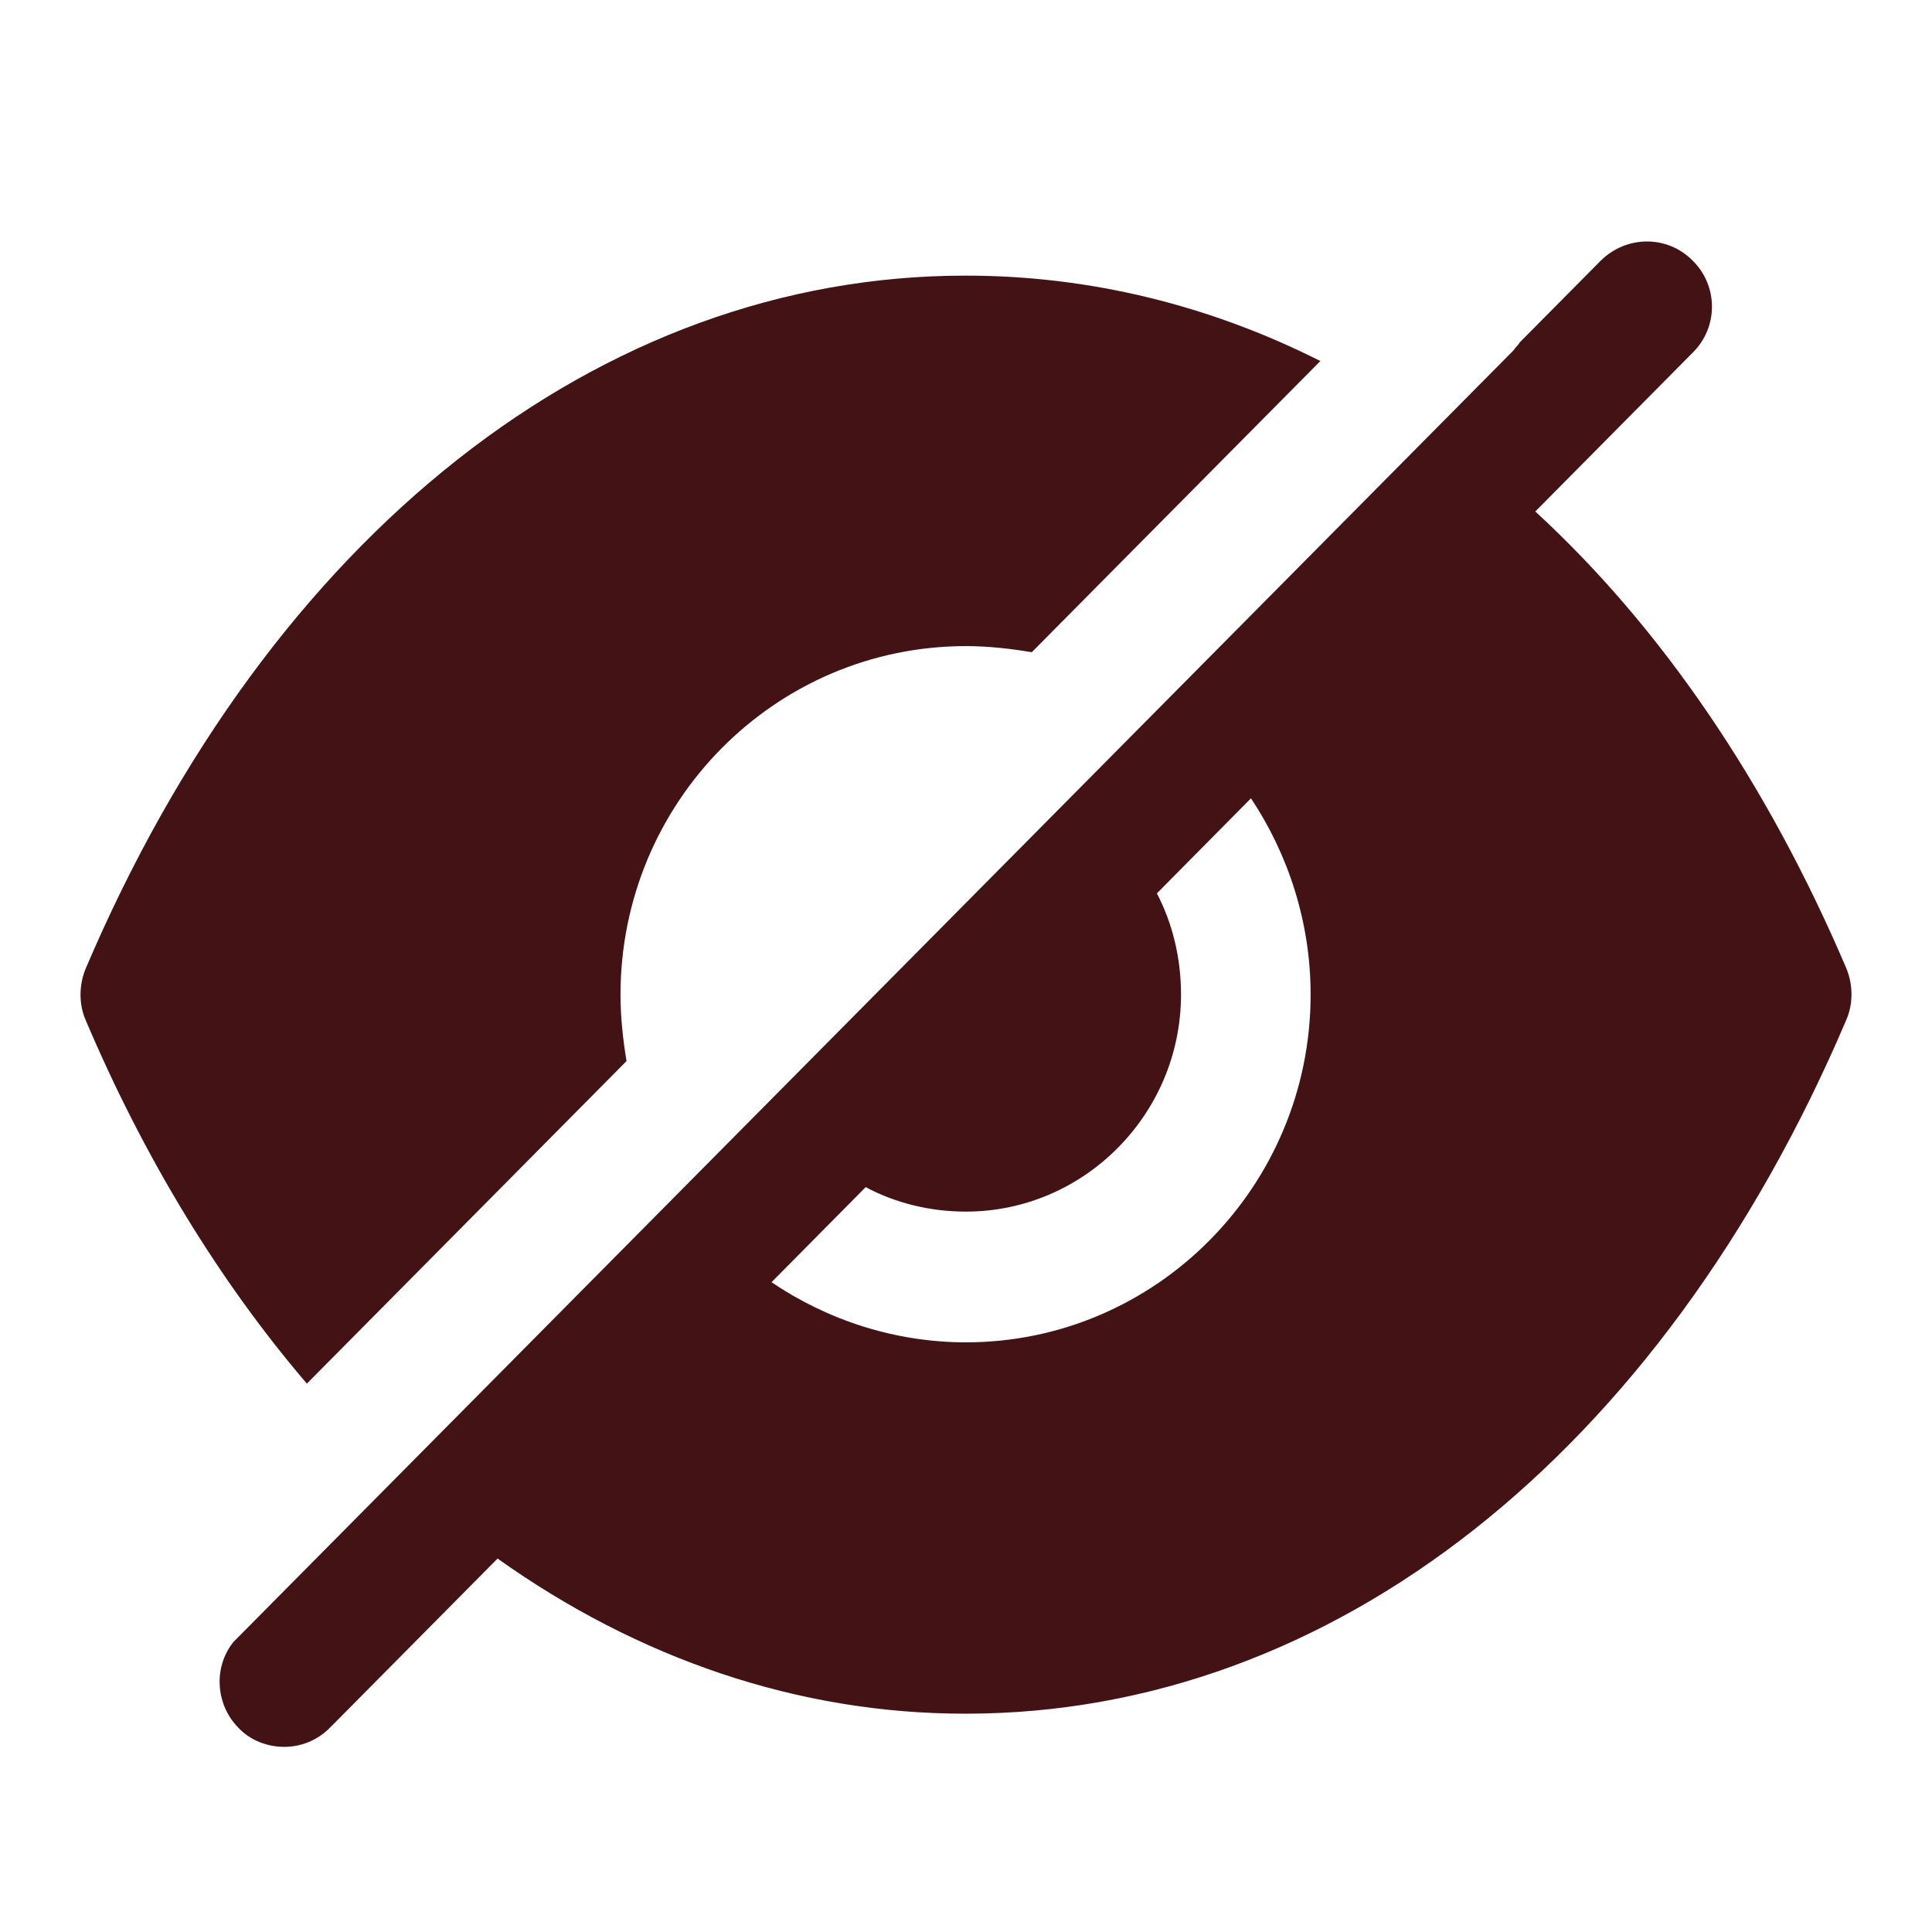 <svg width="24" height="24" viewBox="0 0 24 24" fill="none" xmlns="http://www.w3.org/2000/svg">
    <path
        d="M19.887 3.236C20.209 2.921 20.714 2.921 21.025 3.236C21.347 3.55 21.347 4.069 21.025 4.383L19.072 6.354C20.628 7.784 21.948 9.712 22.936 12.029C23.021 12.235 23.021 12.473 22.936 12.668C20.639 18.061 16.549 21.288 11.999 21.288H11.988C9.916 21.288 7.931 20.606 6.181 19.361L4.099 21.462C3.938 21.624 3.734 21.7 3.53 21.7C3.326 21.7 3.112 21.624 2.961 21.462C2.693 21.191 2.65 20.758 2.865 20.444L2.897 20.4L18.771 4.383C18.793 4.362 18.814 4.34 18.825 4.319C18.846 4.297 18.868 4.275 18.878 4.254L19.887 3.236ZM12.001 3.424C13.536 3.424 15.028 3.792 16.402 4.485L12.817 8.102C12.56 8.059 12.28 8.026 12.001 8.026C9.629 8.026 7.708 9.965 7.708 12.358C7.708 12.64 7.74 12.921 7.783 13.181L3.812 17.188C2.739 15.932 1.805 14.416 1.064 12.672C0.979 12.477 0.979 12.239 1.064 12.033C3.361 6.64 7.451 3.424 11.991 3.424H12.001ZM15.54 9.917L14.371 11.098C14.564 11.466 14.671 11.899 14.671 12.354C14.671 13.838 13.469 15.051 11.999 15.051C11.548 15.051 11.118 14.942 10.754 14.747L9.584 15.928C10.271 16.393 11.108 16.675 11.999 16.675C14.36 16.675 16.281 14.737 16.281 12.354C16.281 11.455 16.002 10.611 15.54 9.917Z"
        fill="#431215" />
</svg>